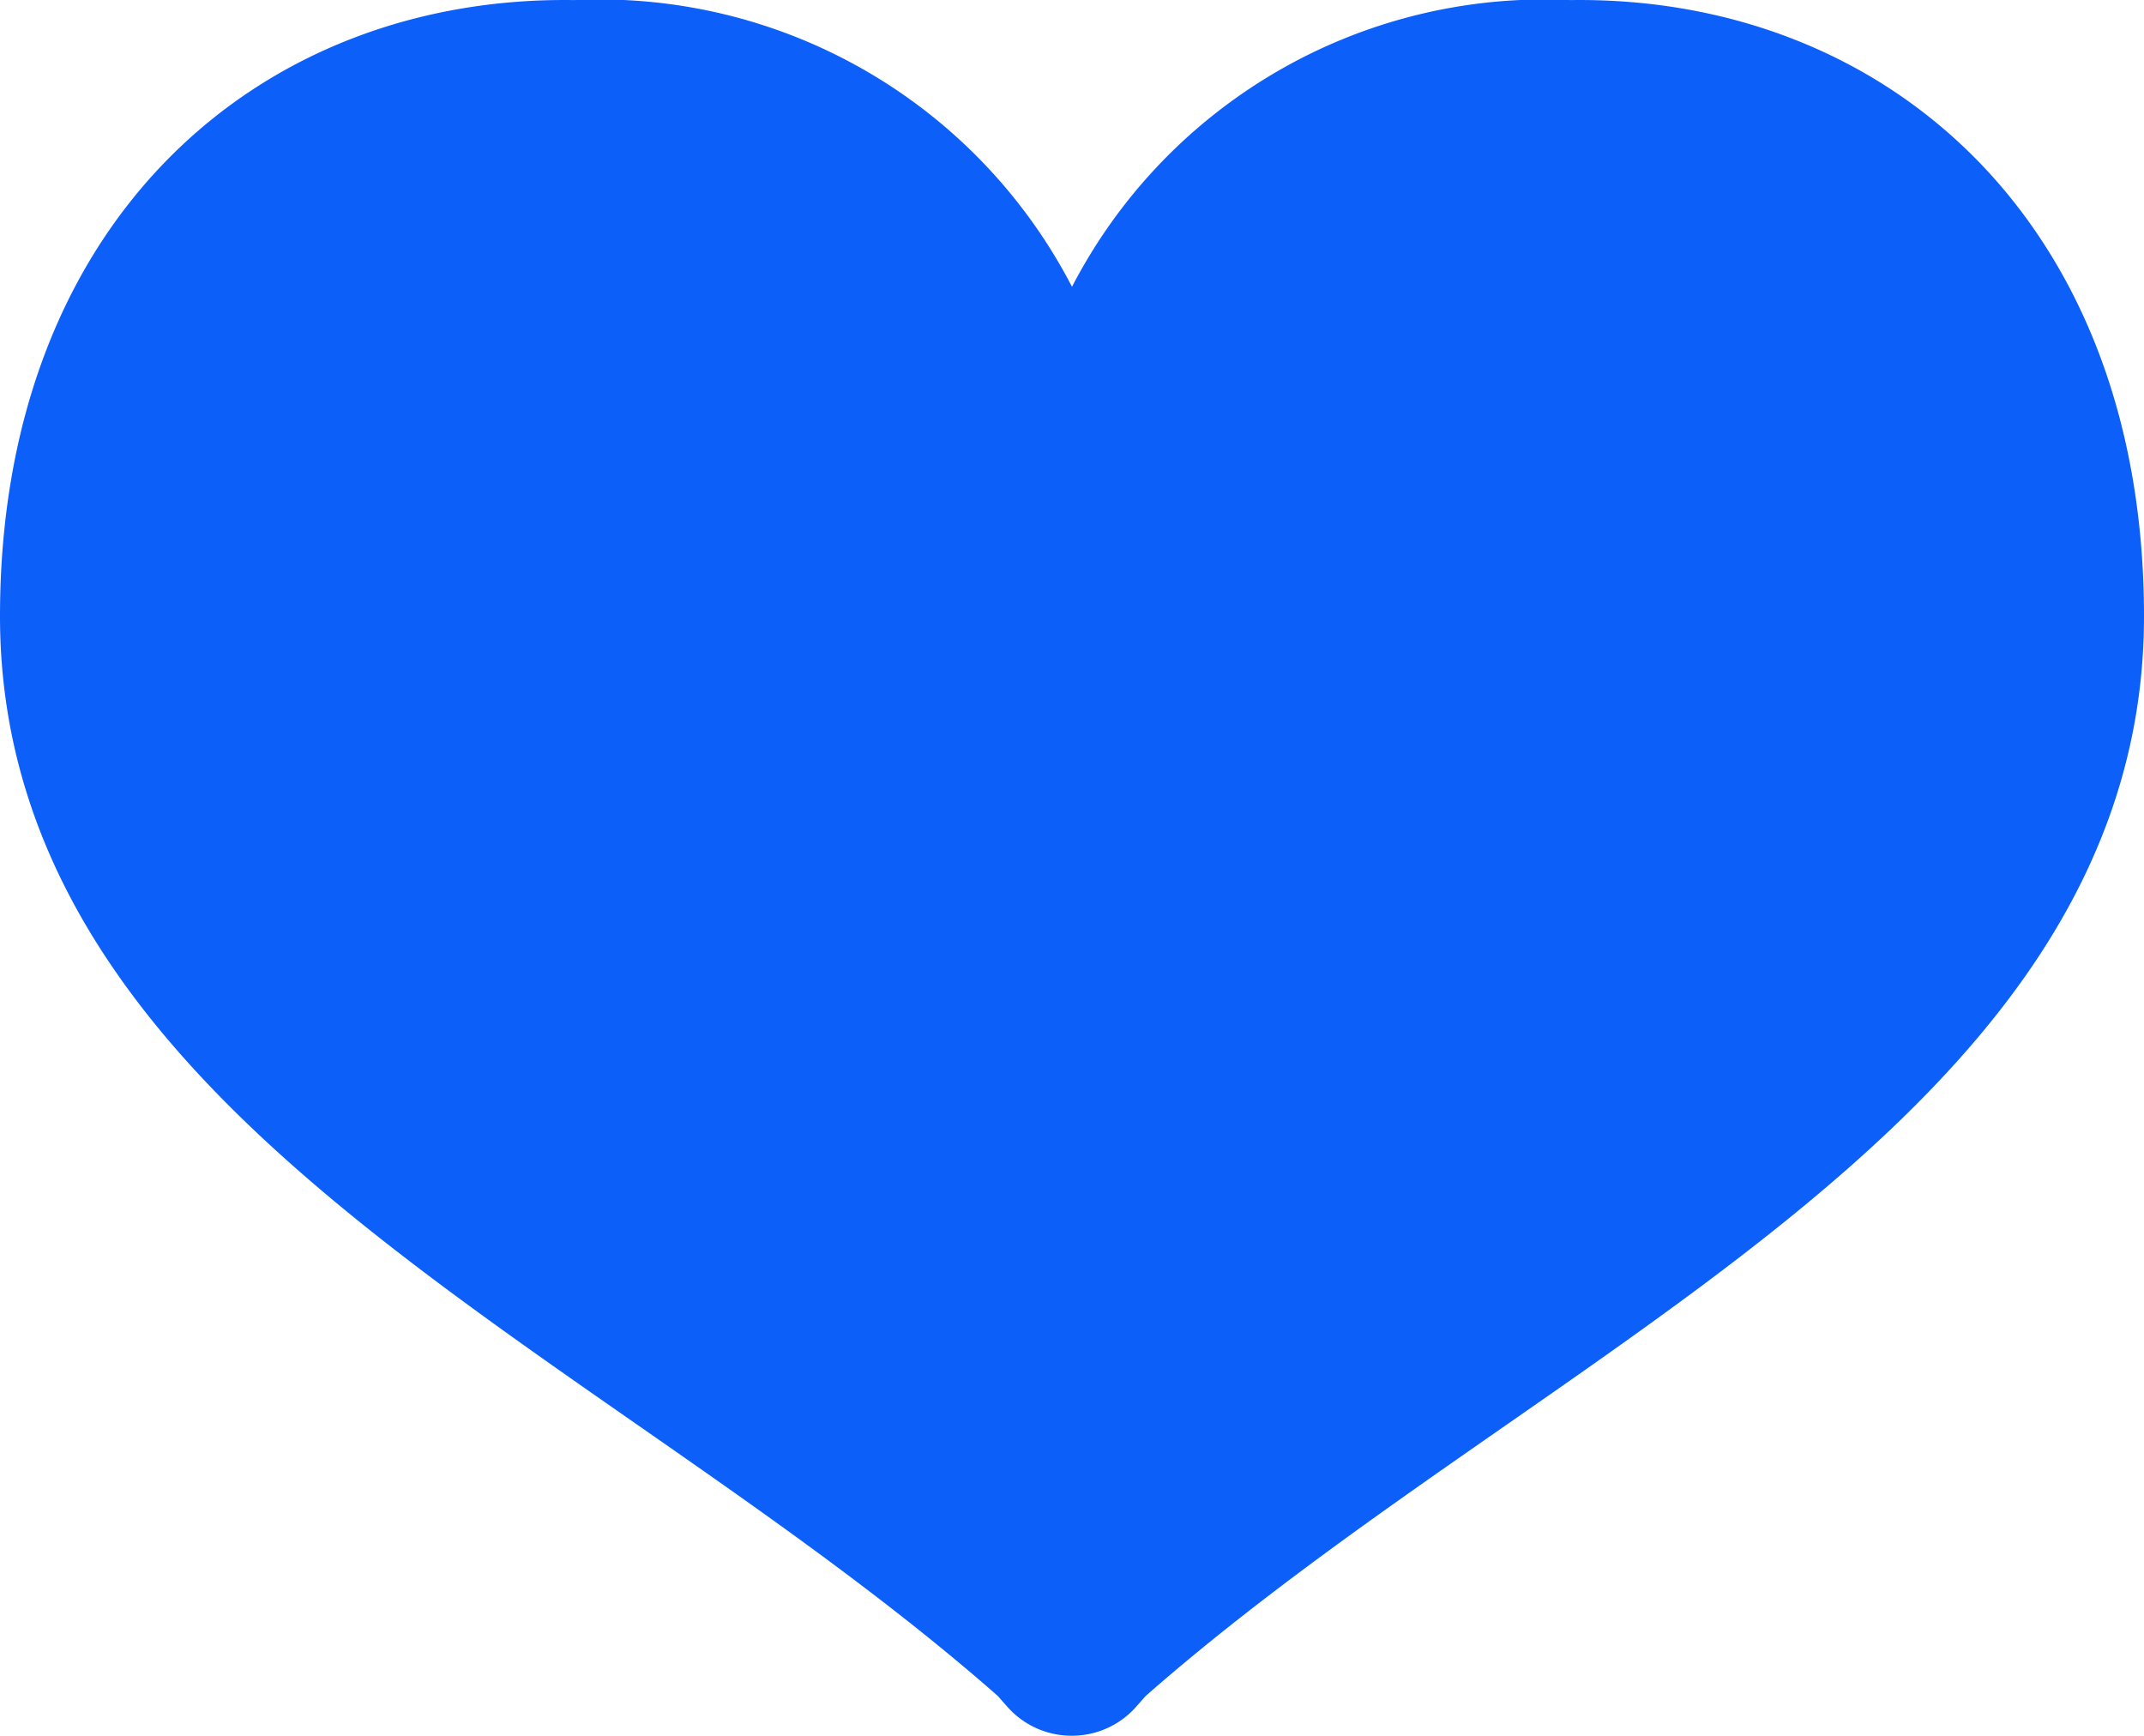<svg xmlns="http://www.w3.org/2000/svg" width="21" height="17" viewBox="0 0 21 17"><g transform="translate(0.5 0.5)"><path d="M14.868,32.172A4.71,4.71,0,0,0,10,35.992a4.71,4.71,0,0,0-4.868-3.82C2.323,32.122,0,34.1,0,37.707c0,4.632,5.726,6.771,9.641,10.231.136.12.1.117.1.117A.34.34,0,0,0,10,48.17h0a.34.34,0,0,0,.254-.115s-.032,0,.1-.117C14.274,44.479,20,42.339,20,37.707,20,34.1,17.677,32.122,14.868,32.172Z" transform="translate(0 -32.171)" fill="#0d5ffa" stroke="#0d5ffa" stroke-width="1"/></g></svg>